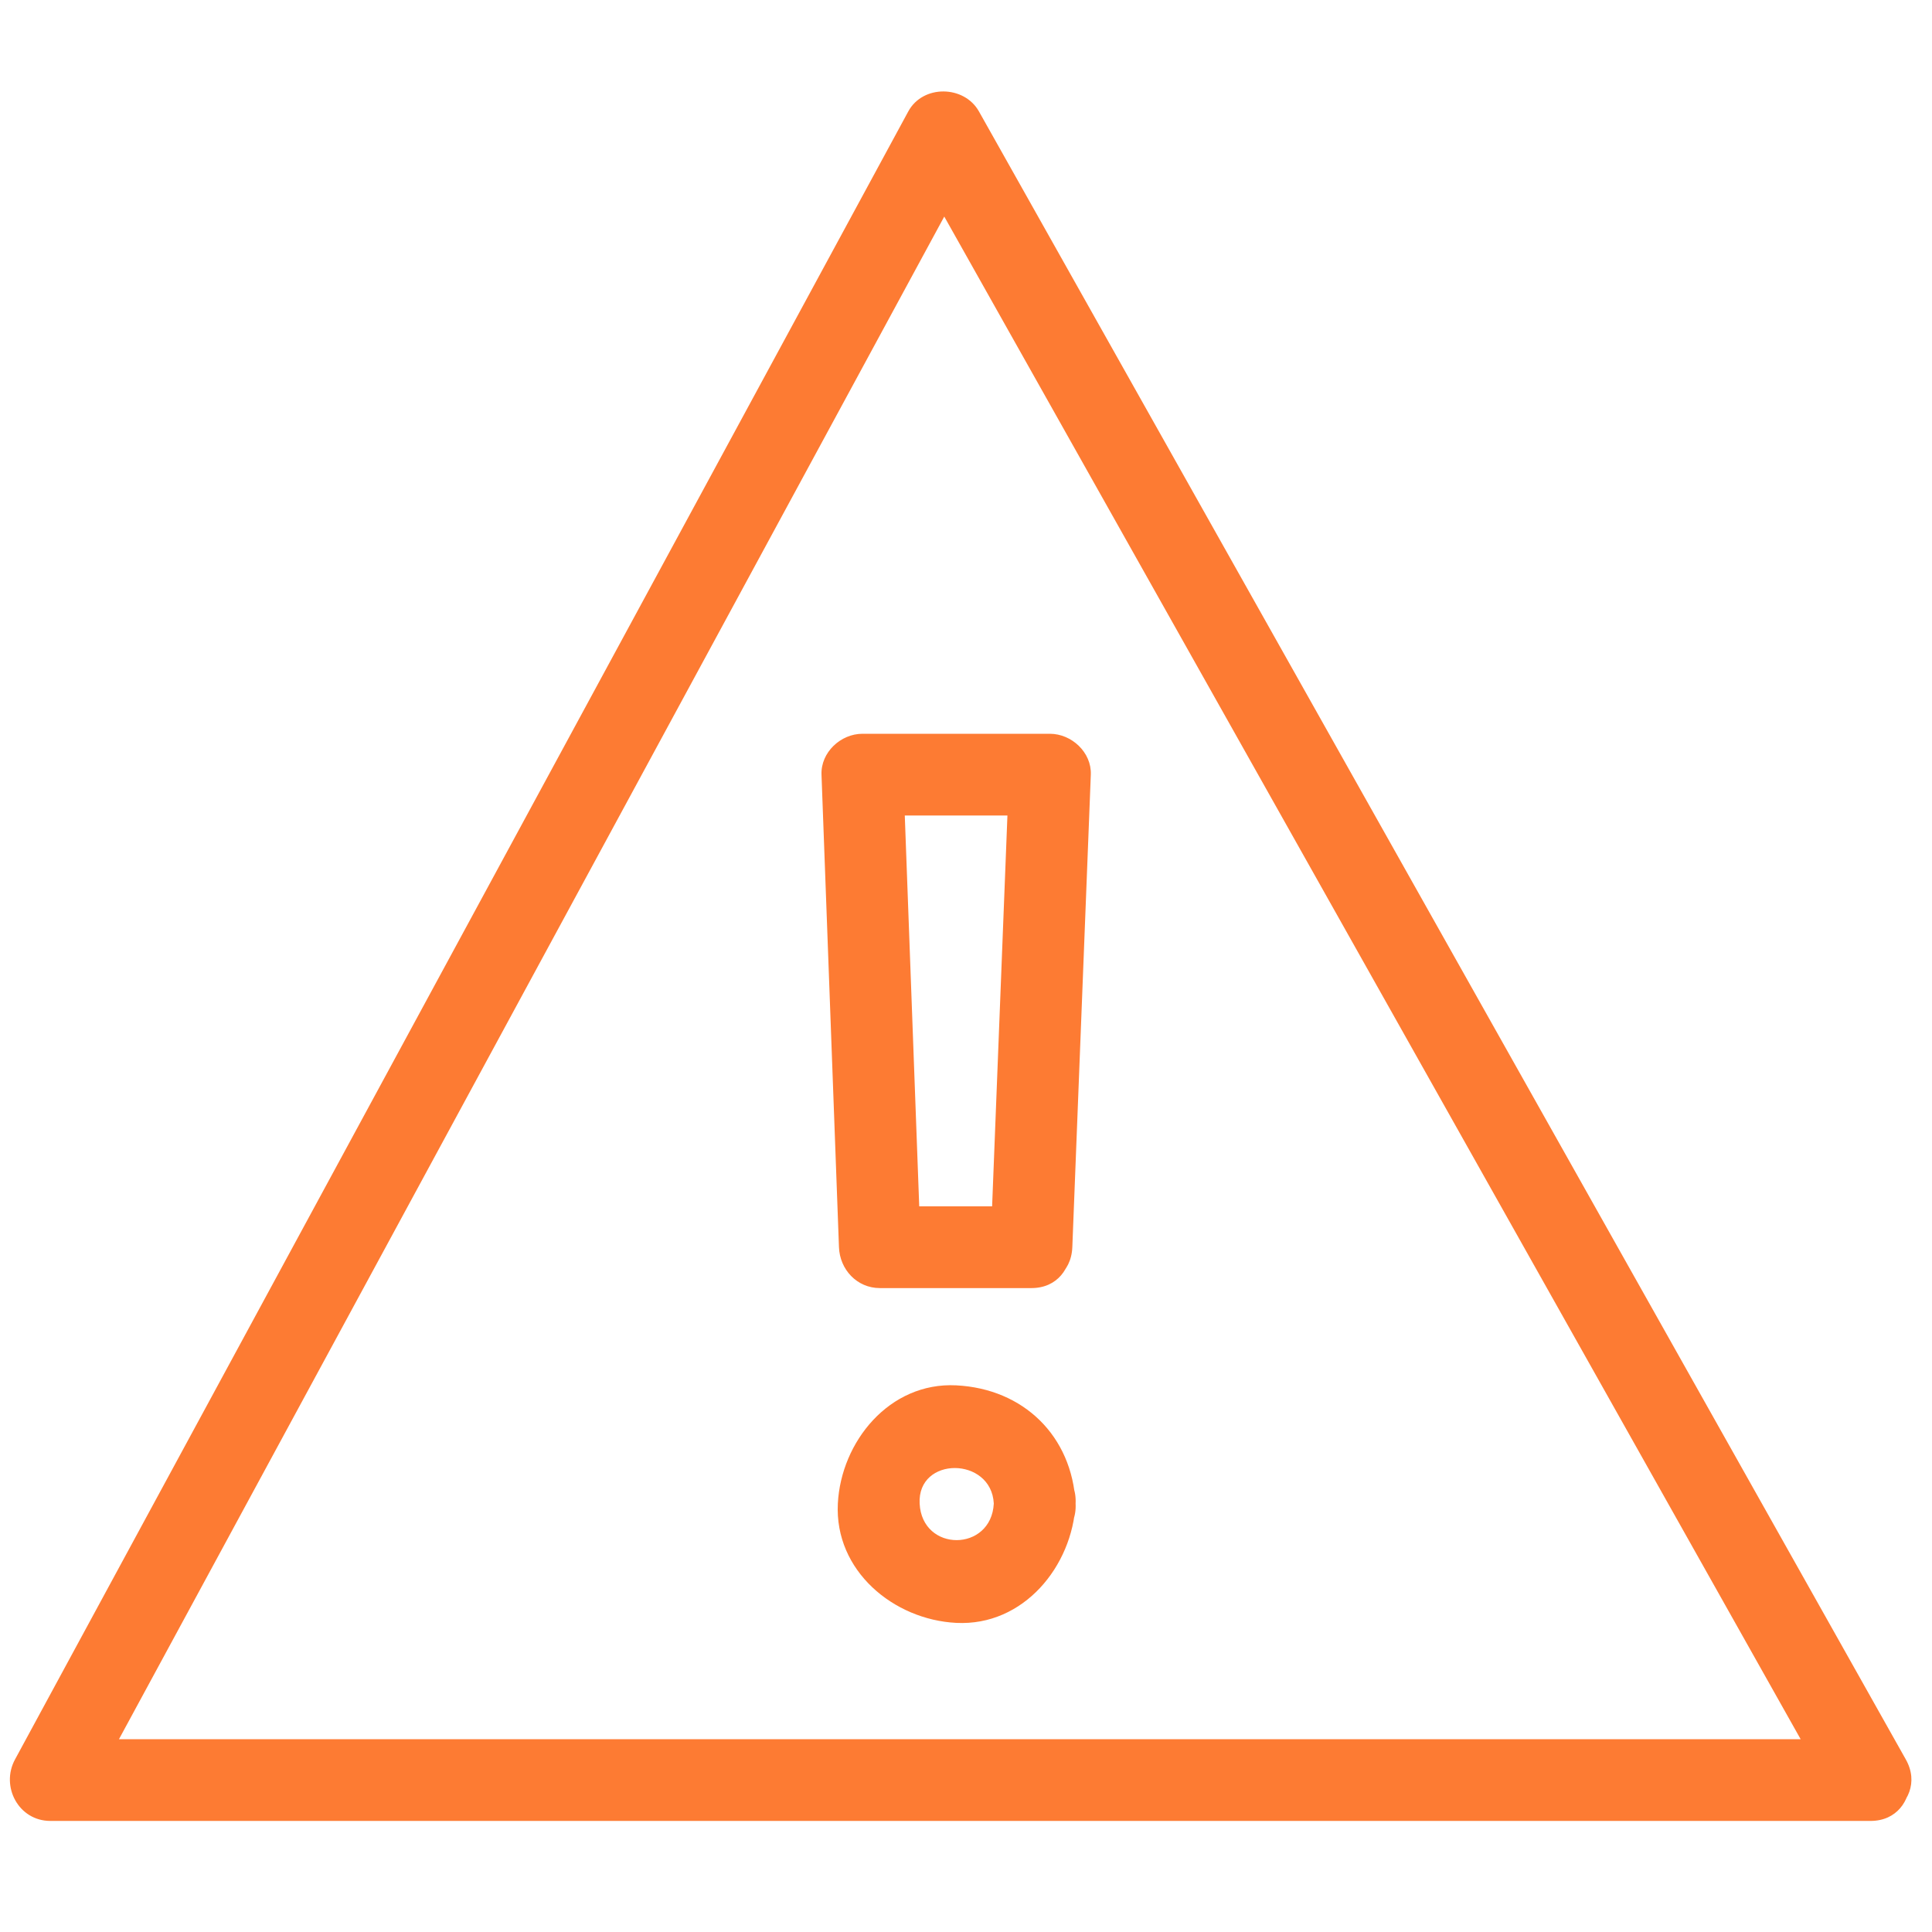 <svg xmlns="http://www.w3.org/2000/svg" width="375" viewBox="0 0 375 375" height="375" version="1.0"><path fill="#FD7B33" d="M 363.066 337.578 C 245.301 337.578 127.535 337.578 9.77 337.578 C 12.051 341.551 14.336 345.535 16.625 349.508 C 74.418 242.883 132.215 136.254 190.008 29.625 C 185.438 29.625 180.871 29.625 176.301 29.625 C 236.273 136.254 296.238 242.887 356.215 349.508 C 361.227 358.426 374.941 350.434 369.918 341.508 C 309.949 234.879 249.98 128.25 190.008 21.621 C 187.145 16.527 179.133 16.398 176.301 21.621 C 118.508 128.25 60.711 234.879 2.914 341.508 C 0.074 346.742 3.605 353.441 9.77 353.441 C 127.535 353.441 245.301 353.441 363.066 353.441 C 373.305 353.441 373.305 337.578 363.066 337.578 Z M 363.066 337.578"/><path fill="#FD7B33" d="M 192.895 291.836 C 192.414 301.27 178.977 301.34 178.5 291.836 C 178.035 282.602 192.426 282.691 192.895 291.836 C 193.418 302.012 209.301 302.062 208.773 291.836 C 208.094 278.727 198.676 269.551 185.598 268.895 C 172.625 268.242 163.242 279.848 162.625 291.836 C 161.953 304.895 173.453 314.379 185.598 315 C 198.707 315.668 208.152 303.953 208.773 291.836 C 209.293 281.605 193.418 281.656 192.895 291.836 Z M 192.895 291.836"/><path fill="#FD7B33" d="M 200.195 234.152 C 190.391 234.152 180.586 234.152 170.777 234.152 C 173.422 236.797 176.07 239.441 178.715 242.086 C 177.586 211.508 176.453 180.93 175.324 150.355 C 172.68 153 170.035 155.645 167.391 158.285 C 179.523 158.285 191.656 158.285 203.785 158.285 C 201.145 155.645 198.496 153 195.852 150.355 C 194.652 180.93 193.461 211.508 192.258 242.086 C 191.859 252.32 207.734 252.277 208.137 242.086 C 209.332 211.508 210.527 180.93 211.727 150.355 C 211.898 146.035 207.992 142.426 203.789 142.426 C 191.656 142.426 179.523 142.426 167.391 142.426 C 163.184 142.426 159.293 146.035 159.453 150.355 C 160.582 180.93 161.715 211.508 162.844 242.086 C 163.004 246.402 166.332 250.016 170.777 250.016 C 180.586 250.016 190.395 250.016 200.199 250.016 C 210.434 250.016 210.434 234.152 200.195 234.152 Z M 200.195 234.152"/></svg>